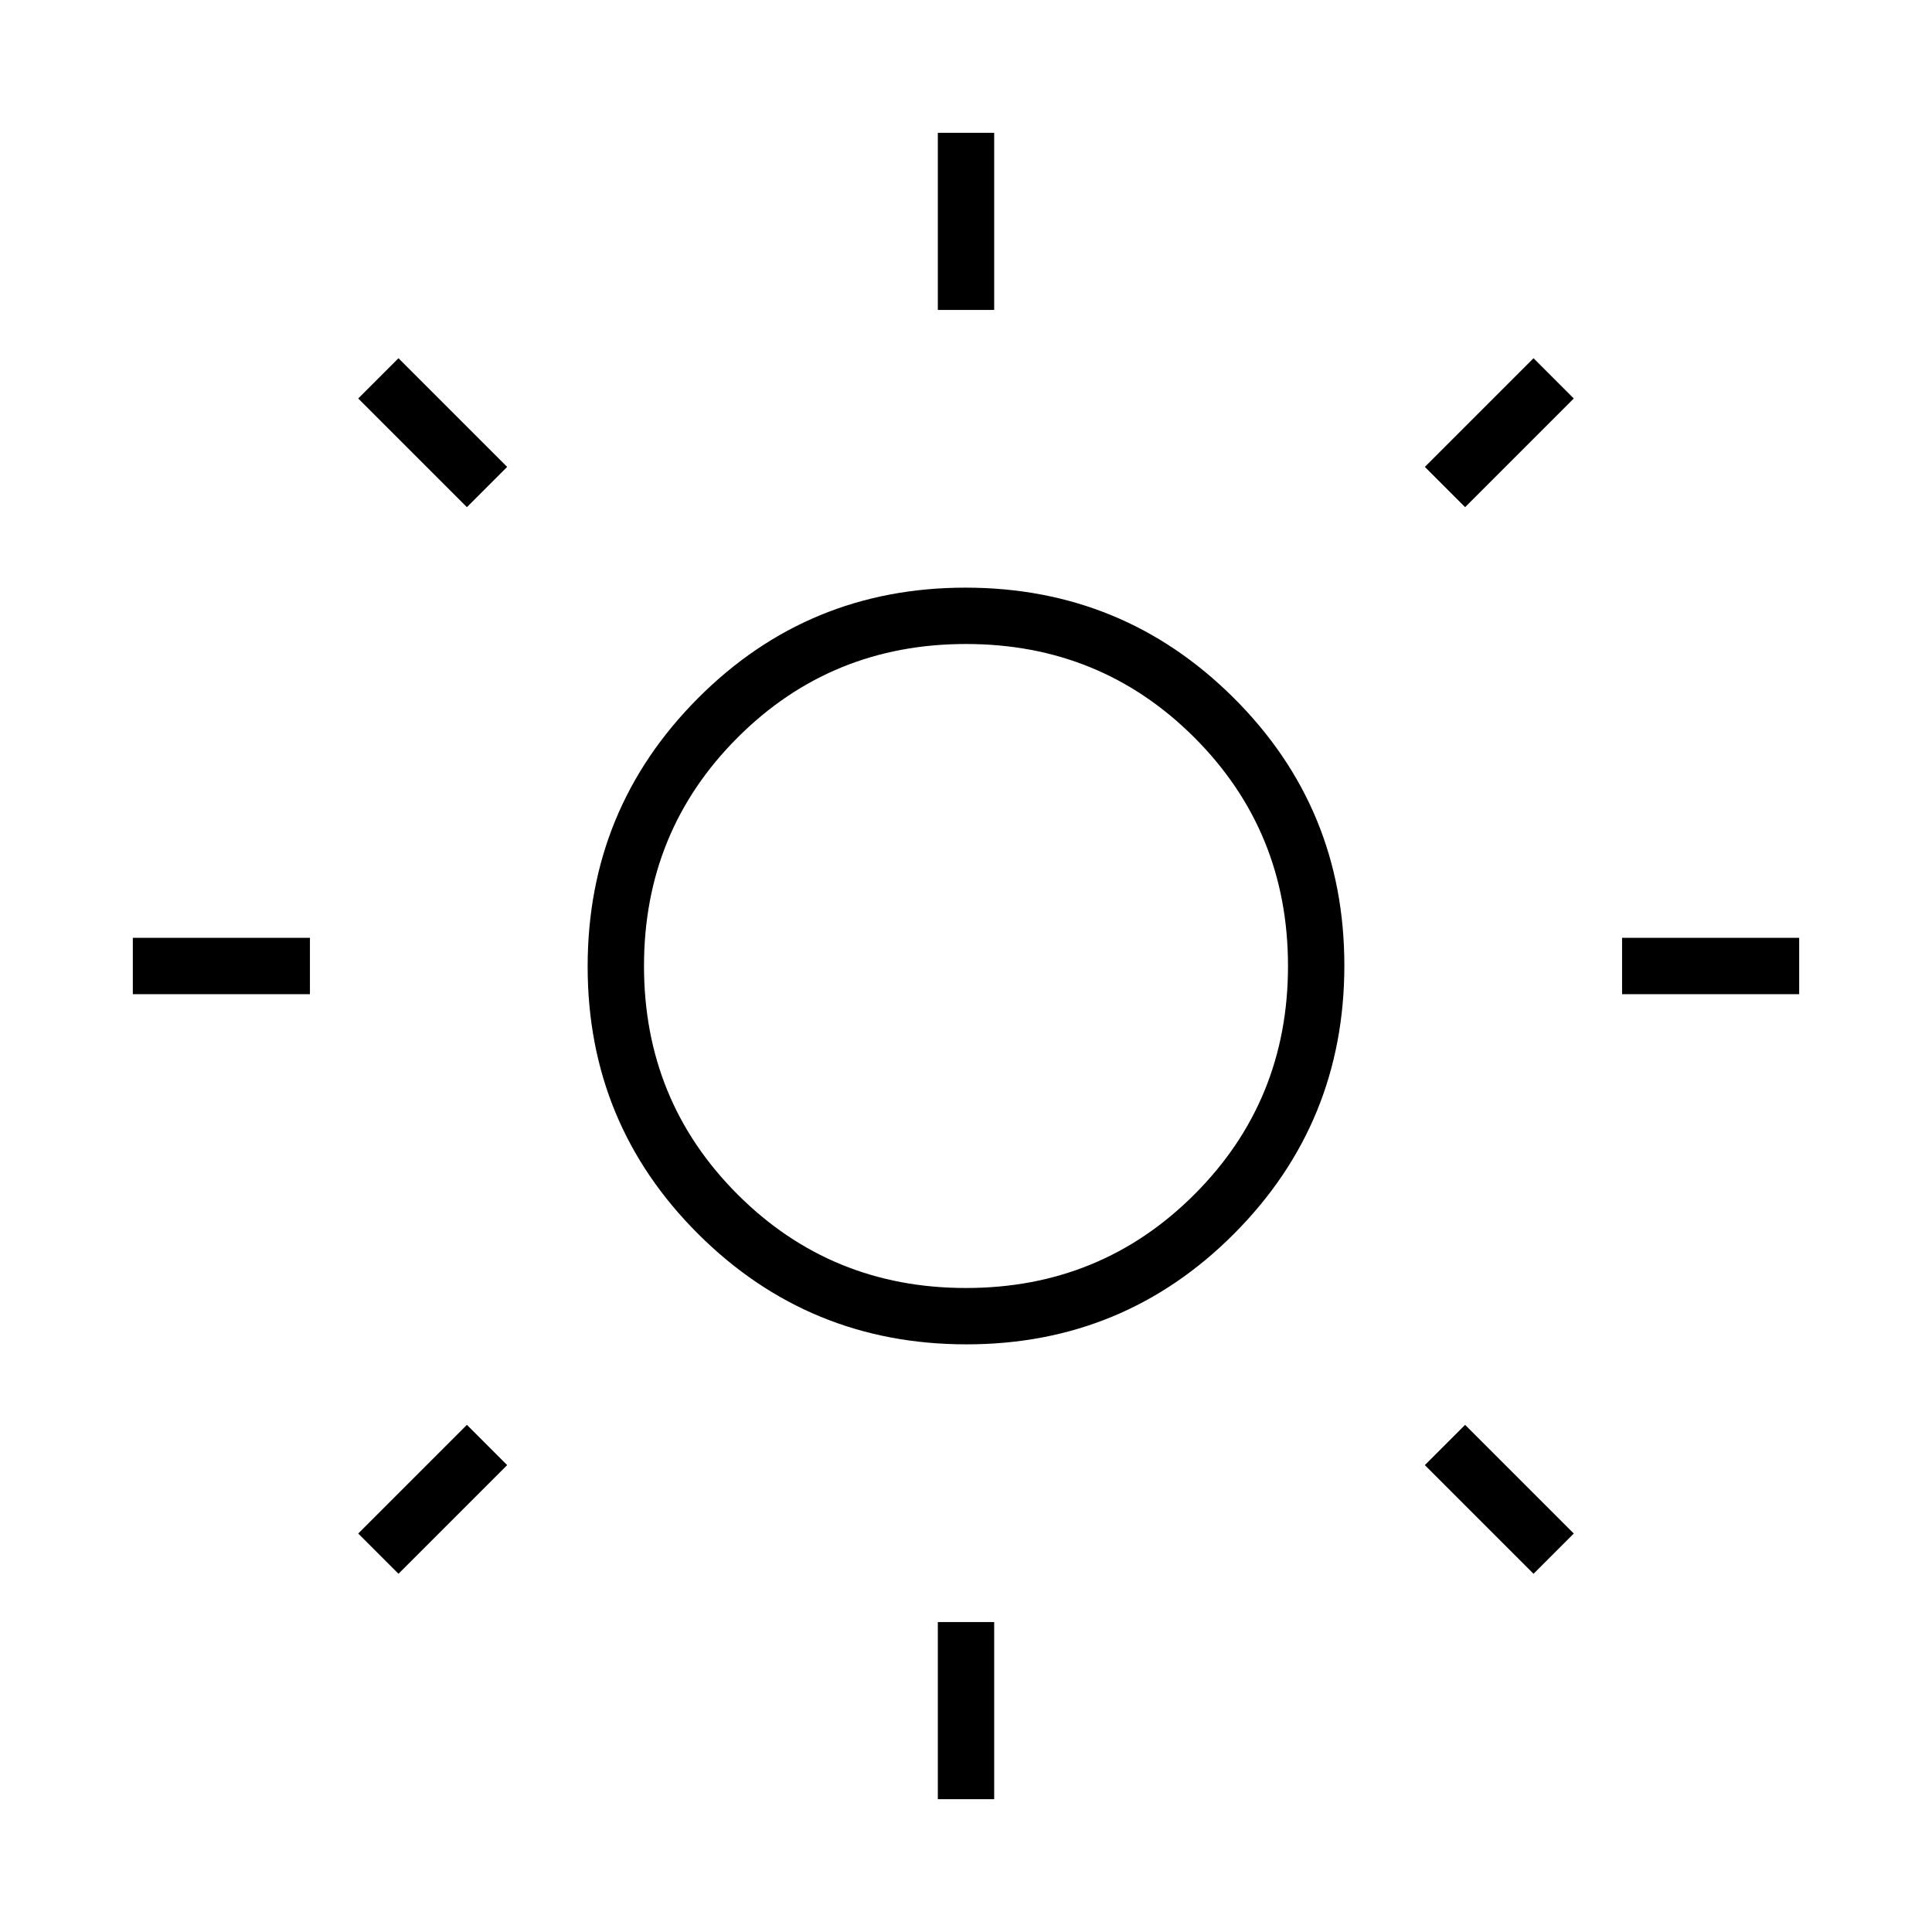 <svg xmlns="http://www.w3.org/2000/svg" height="24px" viewBox="0 -960 960 960" width="24px" fill="#000000"><path d="M466-806v-88h28v88h-28Zm0 740v-88h28v88h-28Zm340-400v-28h88v28h-88Zm-740 0v-28h88v28H66Zm662-242-20-20 54-54 20 20-54 54ZM198-178l-20-20 54-54 20 20-54 54Zm564 0-54-54 20-20 54 54-20 20ZM232-708l-54-54 20-20 54 54-20 20Zm248.24 416Q402-292 347-346.76q-55-54.77-55-133Q292-558 346.76-613q54.77-55 133-55Q558-668 613-613.24q55 54.77 55 133Q668-402 613.24-347q-54.77 55-133 55Zm-.24-28q67 0 113.5-46.5T640-480q0-67-46.5-113.5T480-640q-67 0-113.5 46.5T320-480q0 67 46.5 113.5T480-320Zm0-160Z"/></svg>